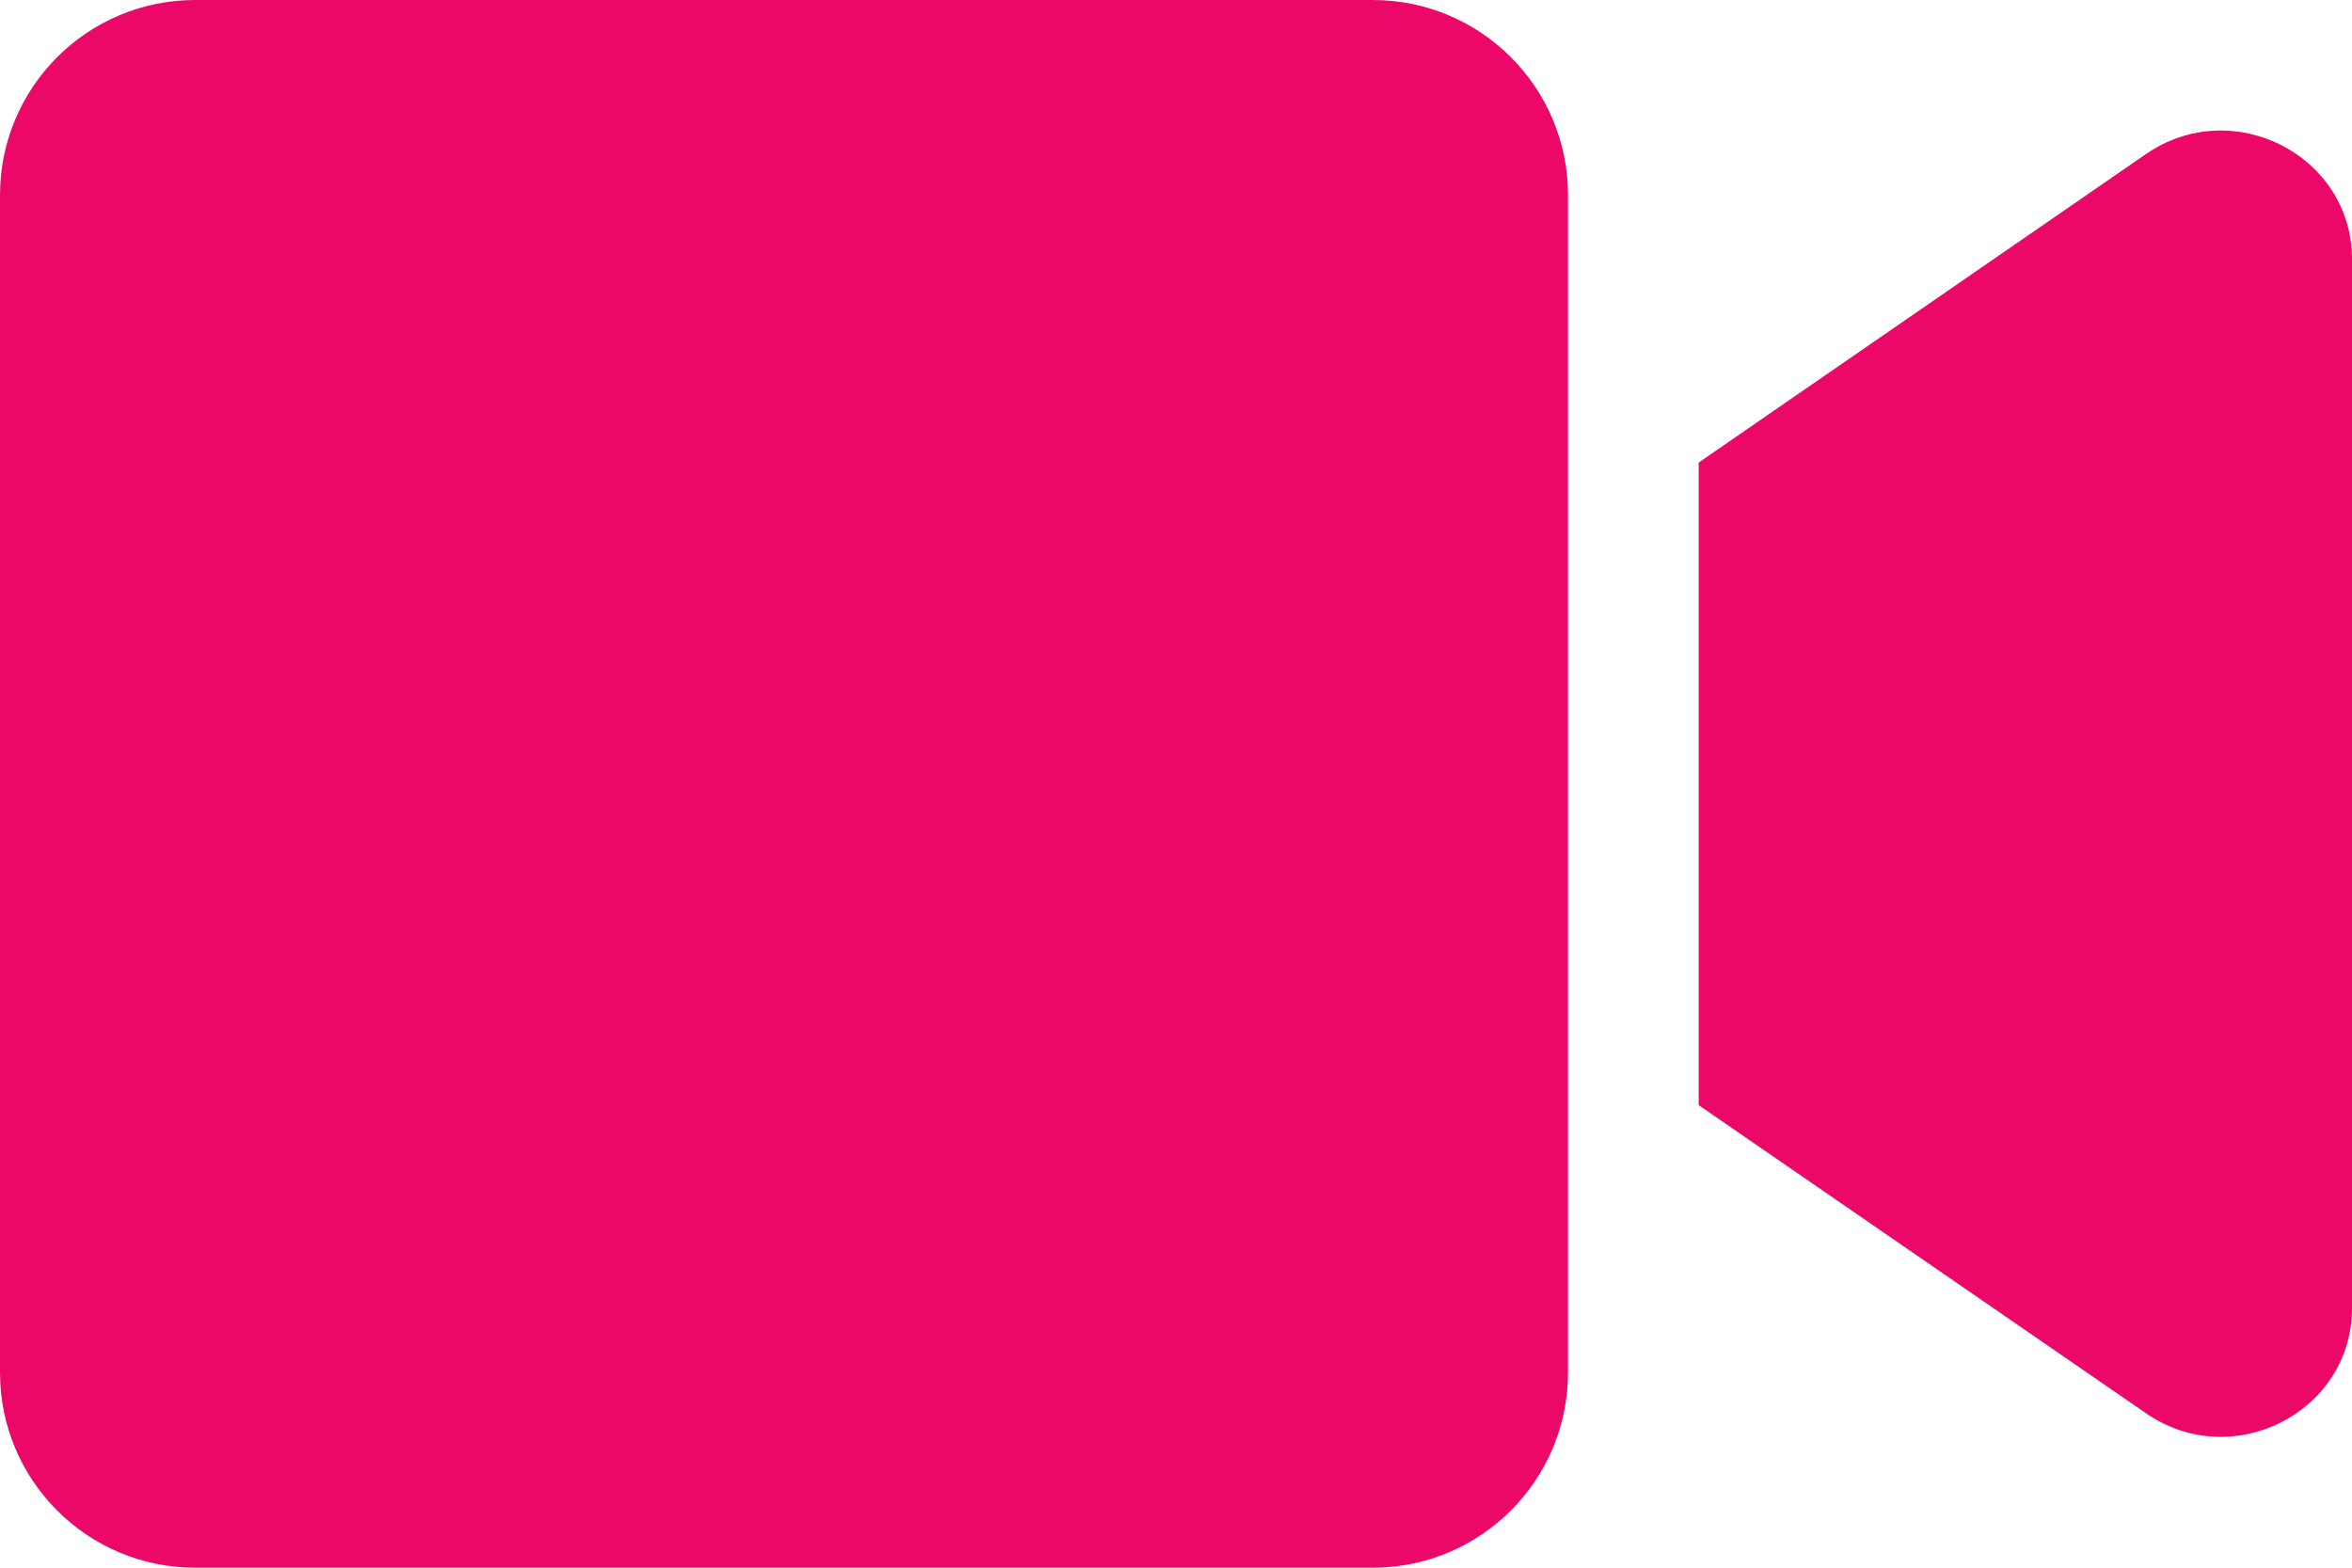 <svg width="45" height="30" viewBox="0 0 45 30" fill="none" xmlns="http://www.w3.org/2000/svg">
<path d="M26.266 0H3.734C1.672 0 0 1.672 0 3.734V26.266C0 28.328 1.672 30 3.734 30H26.266C28.328 30 30 28.328 30 26.266V3.734C30 1.672 28.328 0 26.266 0ZM41.062 2.945L32.5 8.852V21.148L41.062 27.047C42.719 28.188 45 27.023 45 25.031V4.961C45 2.977 42.727 1.805 41.062 2.945Z" fill="#EC0868"/>
</svg>
